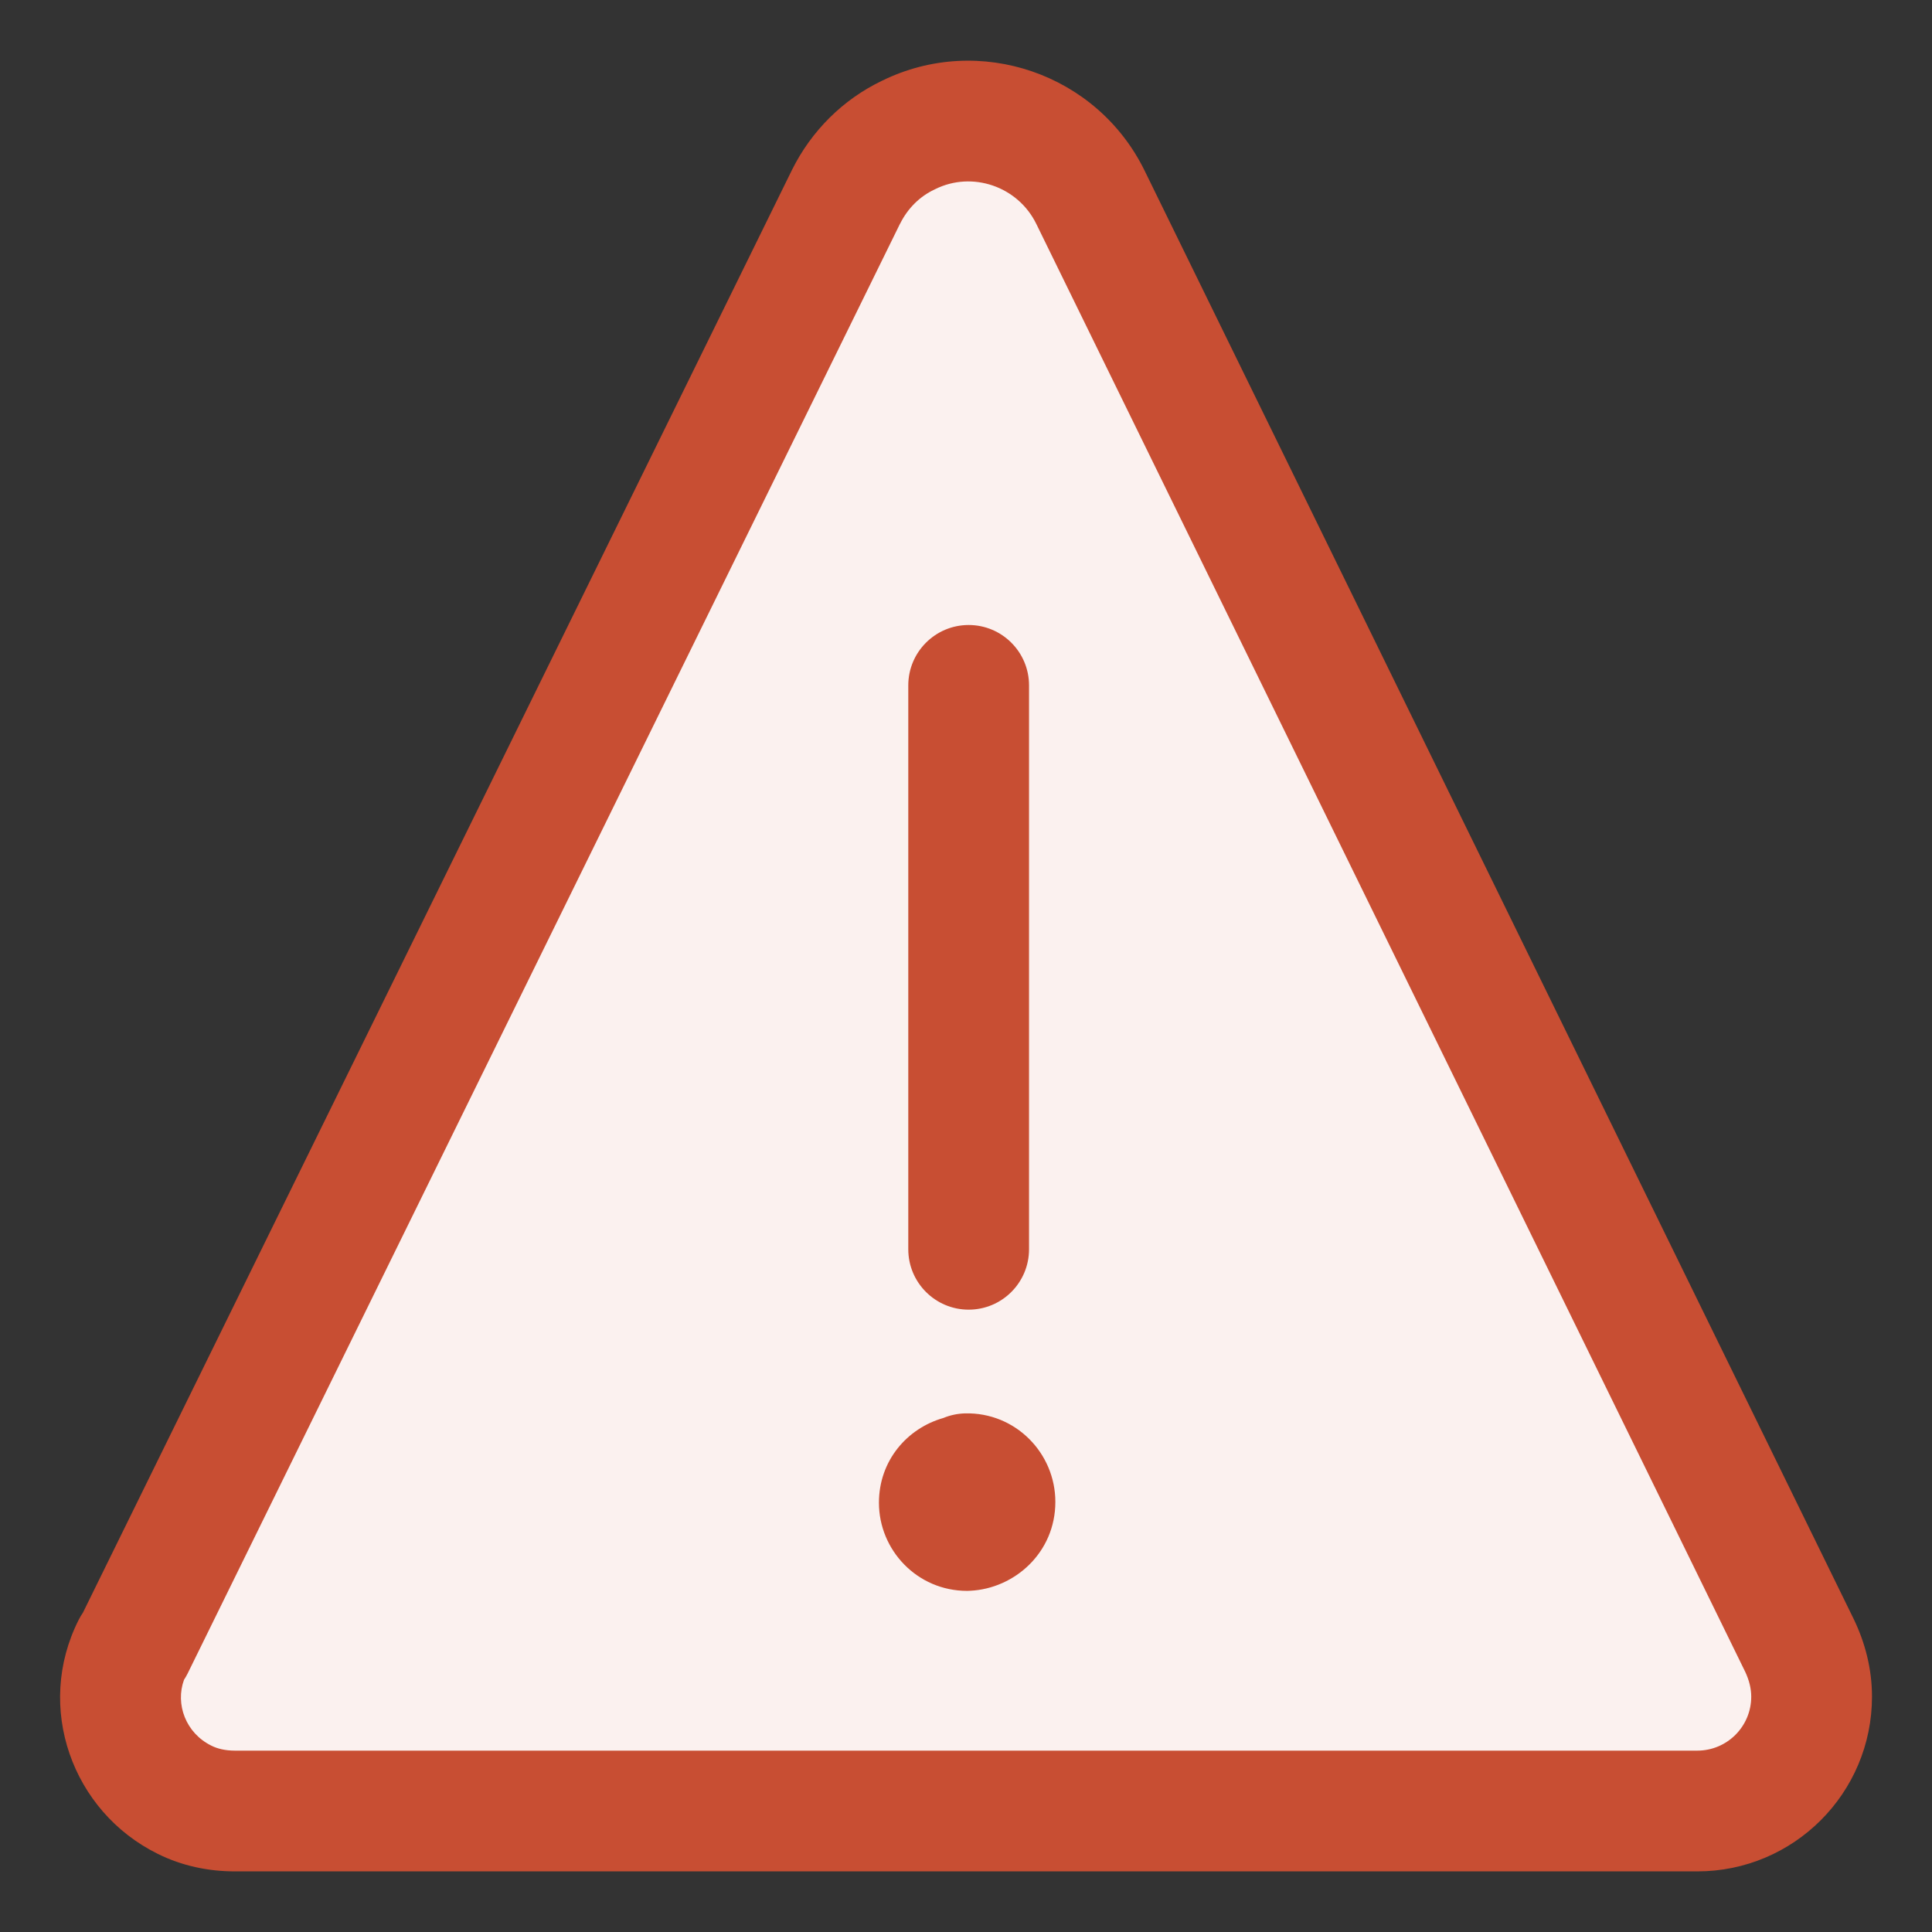 <svg width="16" height="16" viewBox="0 0 16 16" fill="none" xmlns="http://www.w3.org/2000/svg">
<rect x="0" y="0" width="16" height="16" fill="#333333" stroke="none"/>
<g id="Type=Red">
<g id="Outlined">
<path id="secondary" d="M9.031 1.635C8.757 1.074 8.078 0.844 7.524 1.118C7.3 1.224 7.119 1.404 7.007 1.628L1.104 13.64H1.098C0.861 14.107 1.06 14.674 1.527 14.904C1.652 14.966 1.795 14.998 1.945 14.998H14.056C14.579 14.998 15.003 14.574 15.003 14.051C15.003 13.902 14.965 13.758 14.903 13.628L9.031 1.635Z" fill="#FBF1EF"/>
<path id="primary" fill-rule="evenodd" clip-rule="evenodd" d="M7.306 0.668C8.109 0.274 9.086 0.608 9.48 1.415L15.354 13.413C15.444 13.601 15.503 13.817 15.503 14.051C15.503 14.85 14.855 15.498 14.056 15.498H1.945C1.727 15.498 1.507 15.453 1.305 15.352C0.597 15.002 0.286 14.137 0.652 13.414C0.662 13.394 0.674 13.374 0.687 13.355L6.56 1.405C6.719 1.086 6.979 0.824 7.306 0.668ZM8.582 1.854C8.429 1.542 8.051 1.415 7.746 1.566L7.738 1.57C7.619 1.626 7.519 1.723 7.455 1.851C7.455 1.851 7.455 1.852 7.454 1.852L1.553 13.861C1.544 13.878 1.535 13.895 1.524 13.911C1.45 14.114 1.539 14.352 1.749 14.456L1.751 14.457C1.798 14.481 1.864 14.498 1.945 14.498H14.056C14.303 14.498 14.503 14.298 14.503 14.051C14.503 13.987 14.487 13.917 14.453 13.845L8.582 1.854Z" fill="#C84E33"/>
<path id="primary_2" fill-rule="evenodd" clip-rule="evenodd" d="M7.992 11.705C8.41 11.695 8.74 12.034 8.74 12.438C8.74 12.858 8.402 13.156 8.035 13.174C8.026 13.175 8.018 13.175 8.01 13.175C7.594 13.175 7.279 12.836 7.279 12.445C7.279 12.096 7.513 11.828 7.813 11.743C7.868 11.72 7.928 11.707 7.992 11.705Z" fill="#C84E33"/>
<path id="primary_3" fill-rule="evenodd" clip-rule="evenodd" d="M8.022 5.176C8.298 5.176 8.522 5.4 8.522 5.676V10.346C8.522 10.622 8.298 10.846 8.022 10.846C7.746 10.846 7.522 10.622 7.522 10.346V5.676C7.522 5.4 7.746 5.176 8.022 5.176Z" fill="#C84E33"/>
</g>
</g>
</svg>
